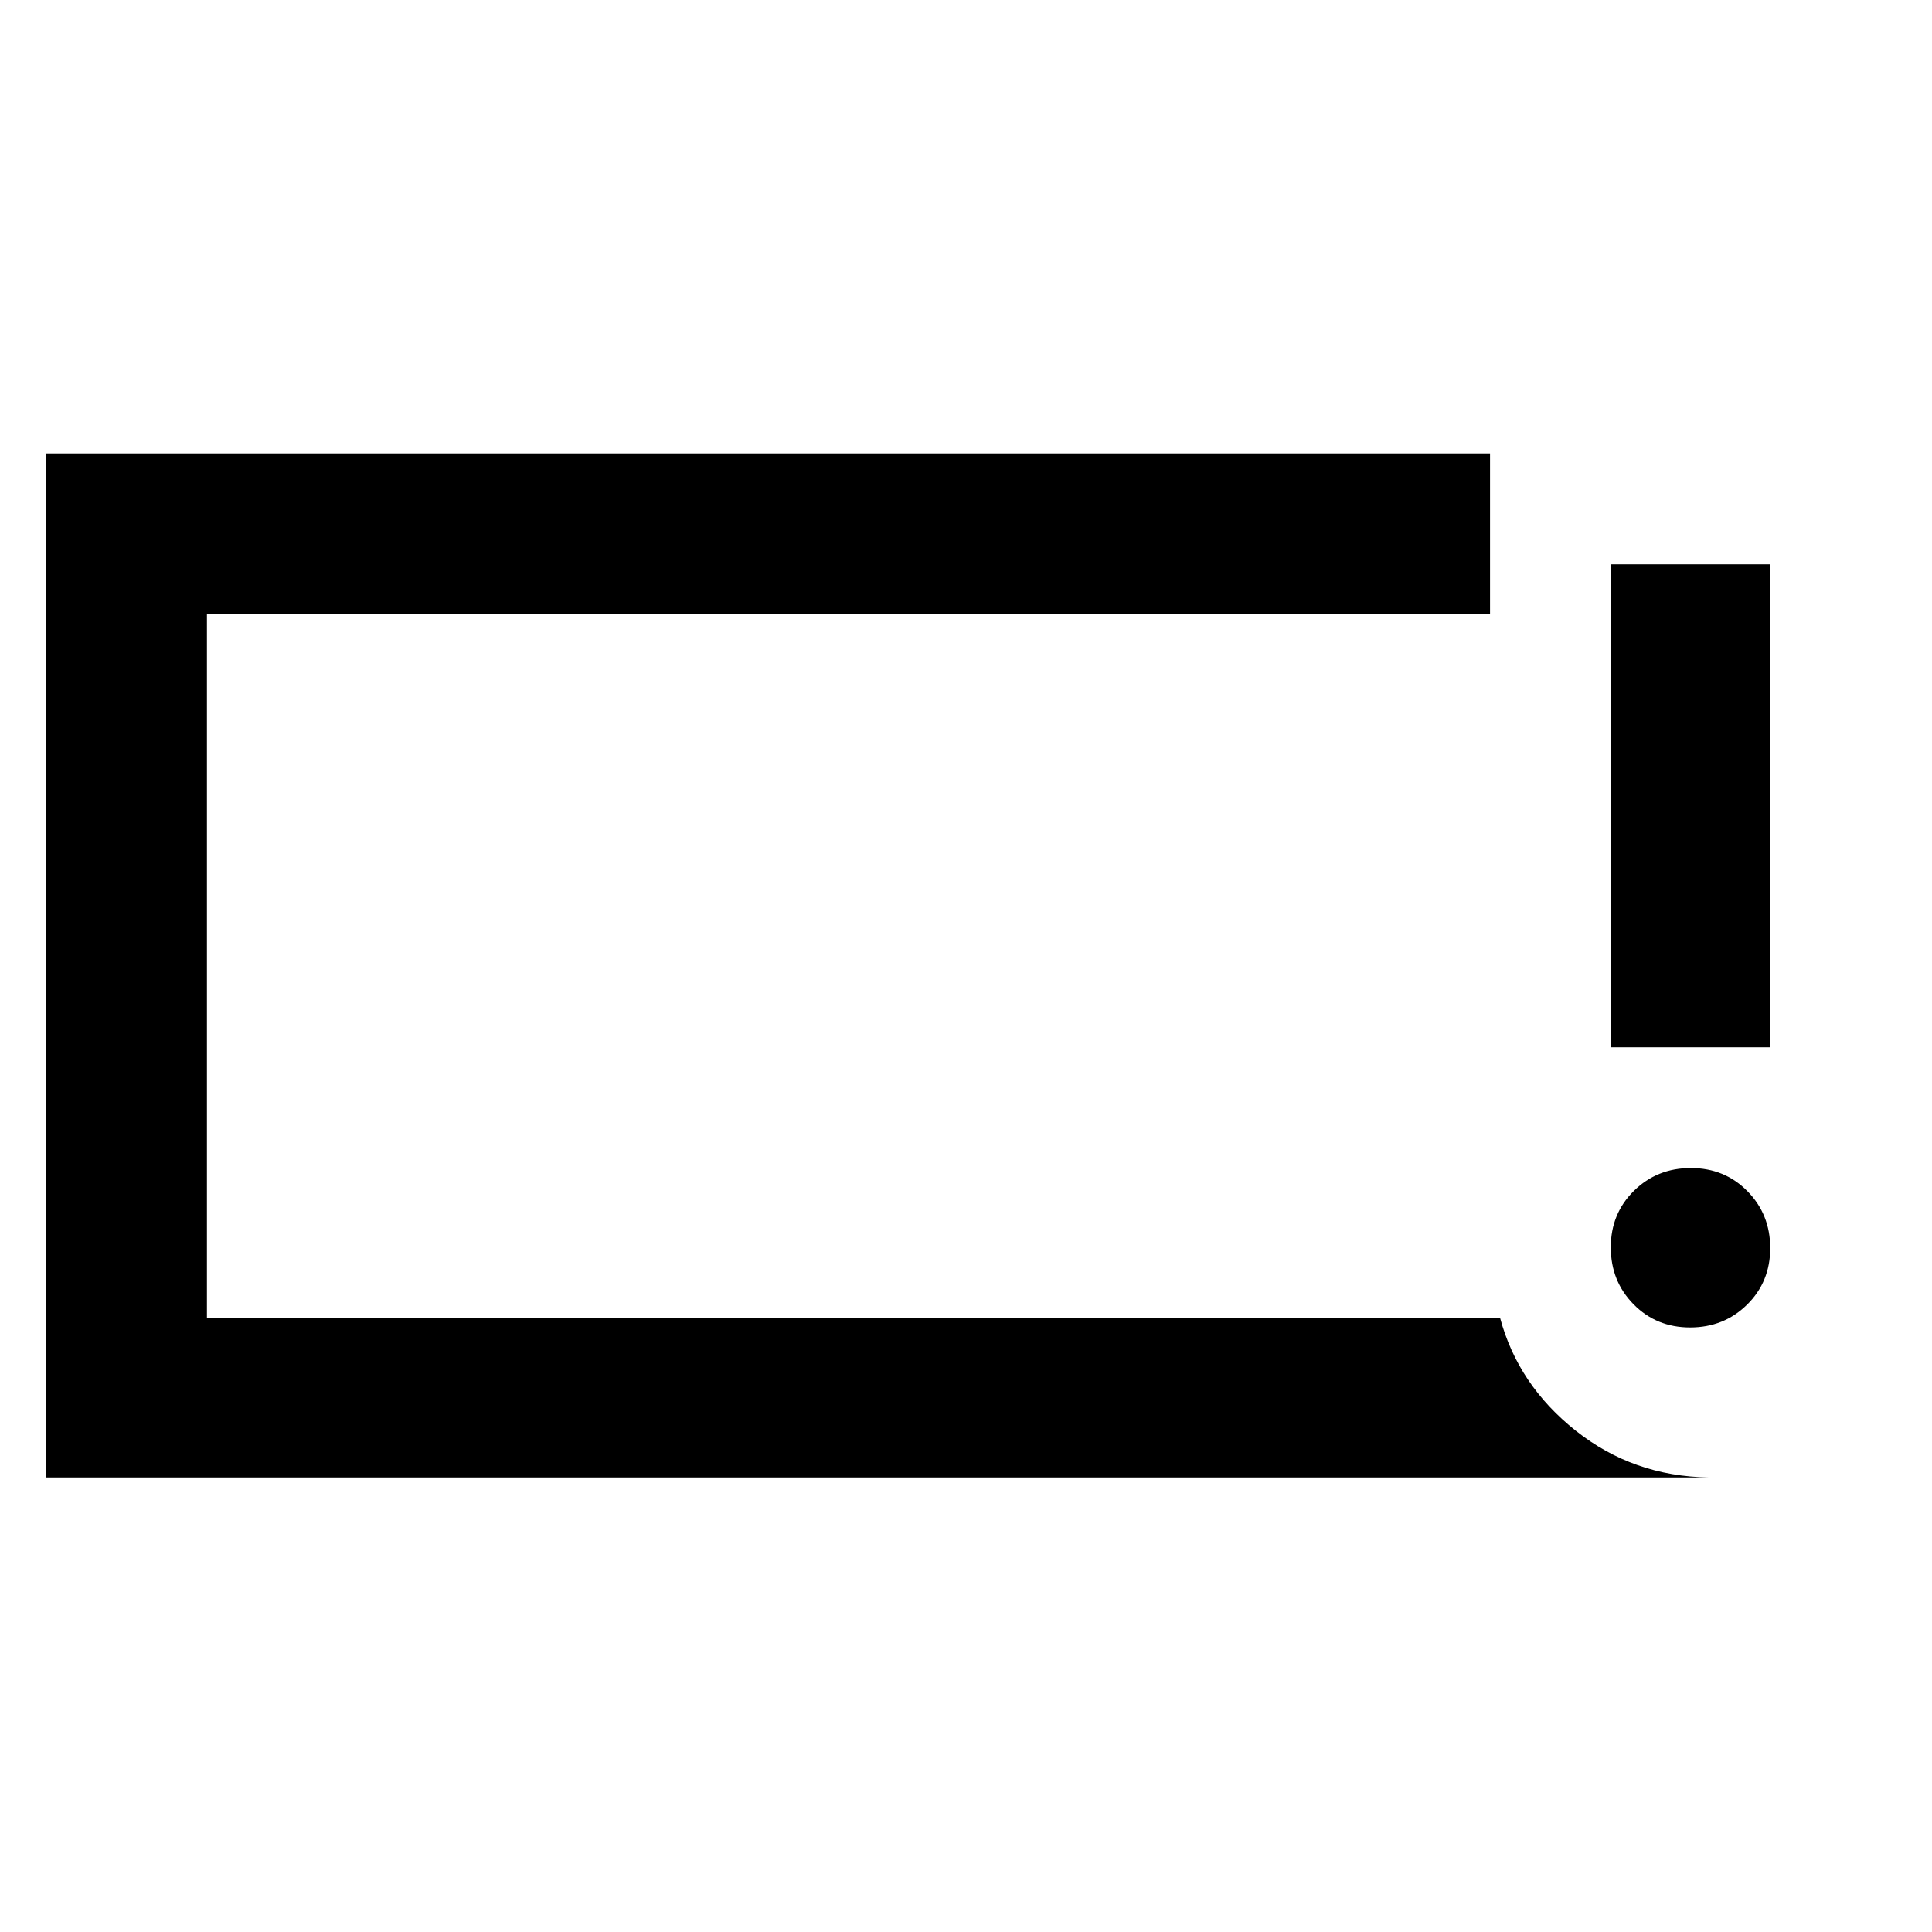 <svg xmlns="http://www.w3.org/2000/svg" width="48" height="48" viewBox="0 -960 960 960"><path d="M839.82-300.39q-16.78 0-28.1-11.5-11.33-11.5-11.33-28.29 0-16.78 11.5-28.1 11.5-11.33 28.29-11.33 16.78 0 28.1 11.5 11.33 11.5 11.33 28.29 0 16.78-11.5 28.1-11.5 11.33-28.29 11.33Zm-39.43-139.22v-240h79.22v240h-79.22ZM23.04-225.87V-734.7h717.35v79.79H102.83v349.82h642.56q9 33.35 37.59 56 28.59 22.66 66.06 23.22h-826Zm79.79-79.22v-349.82 349.82Z"/></svg>